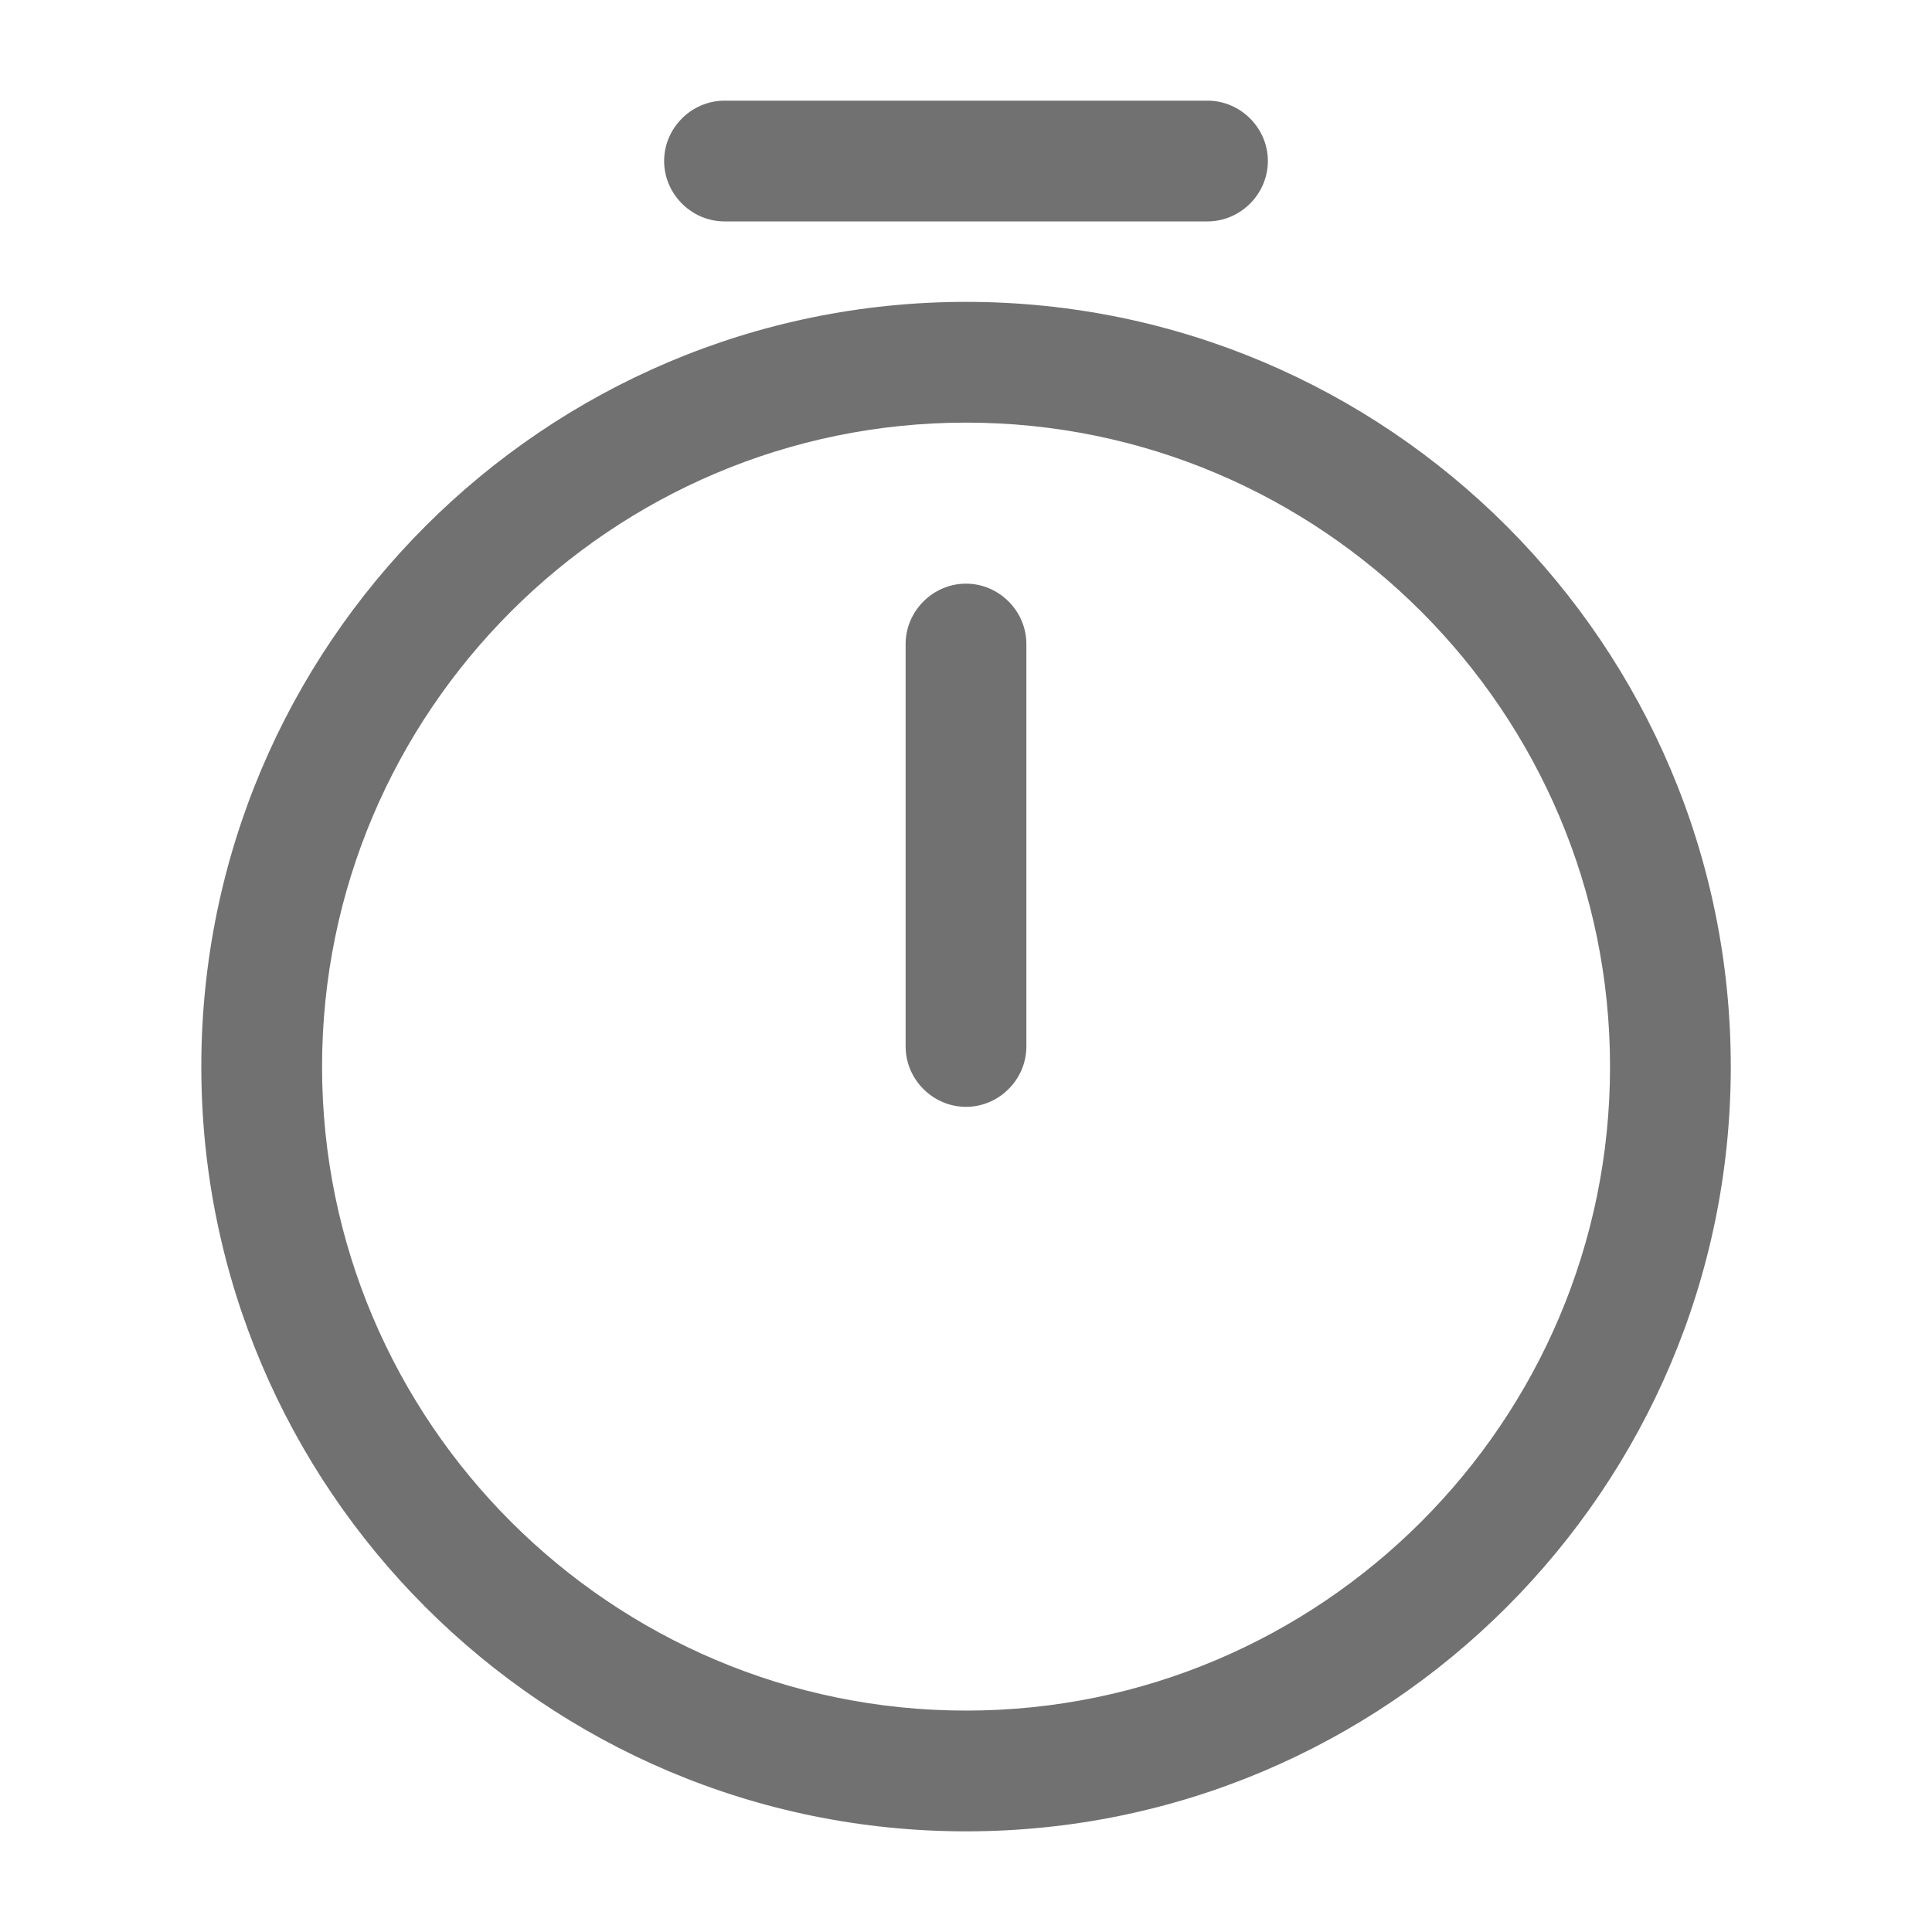 <svg width="20" height="20" viewBox="0 0 20 20" fill="none" xmlns="http://www.w3.org/2000/svg">
<path d="M10.001 18.958C5.634 18.958 2.084 15.408 2.084 11.042C2.084 6.675 5.634 3.125 10.001 3.125C14.367 3.125 17.917 6.675 17.917 11.042C17.917 15.408 14.367 18.958 10.001 18.958ZM10.001 4.375C6.326 4.375 3.334 7.367 3.334 11.042C3.334 14.717 6.326 17.708 10.001 17.708C13.676 17.708 16.667 14.717 16.667 11.042C16.667 7.367 13.676 4.375 10.001 4.375Z" fill="#717171"/>
<path d="M10 11.458C9.658 11.458 9.375 11.175 9.375 10.833V6.667C9.375 6.325 9.658 6.042 10 6.042C10.342 6.042 10.625 6.325 10.625 6.667V10.833C10.625 11.175 10.342 11.458 10 11.458Z" fill="#717171"/>
<path d="M12.5 2.292H7.5C7.158 2.292 6.875 2.008 6.875 1.667C6.875 1.325 7.158 1.042 7.5 1.042H12.5C12.842 1.042 13.125 1.325 13.125 1.667C13.125 2.008 12.842 2.292 12.5 2.292Z" fill="#717171"/>
</svg>
